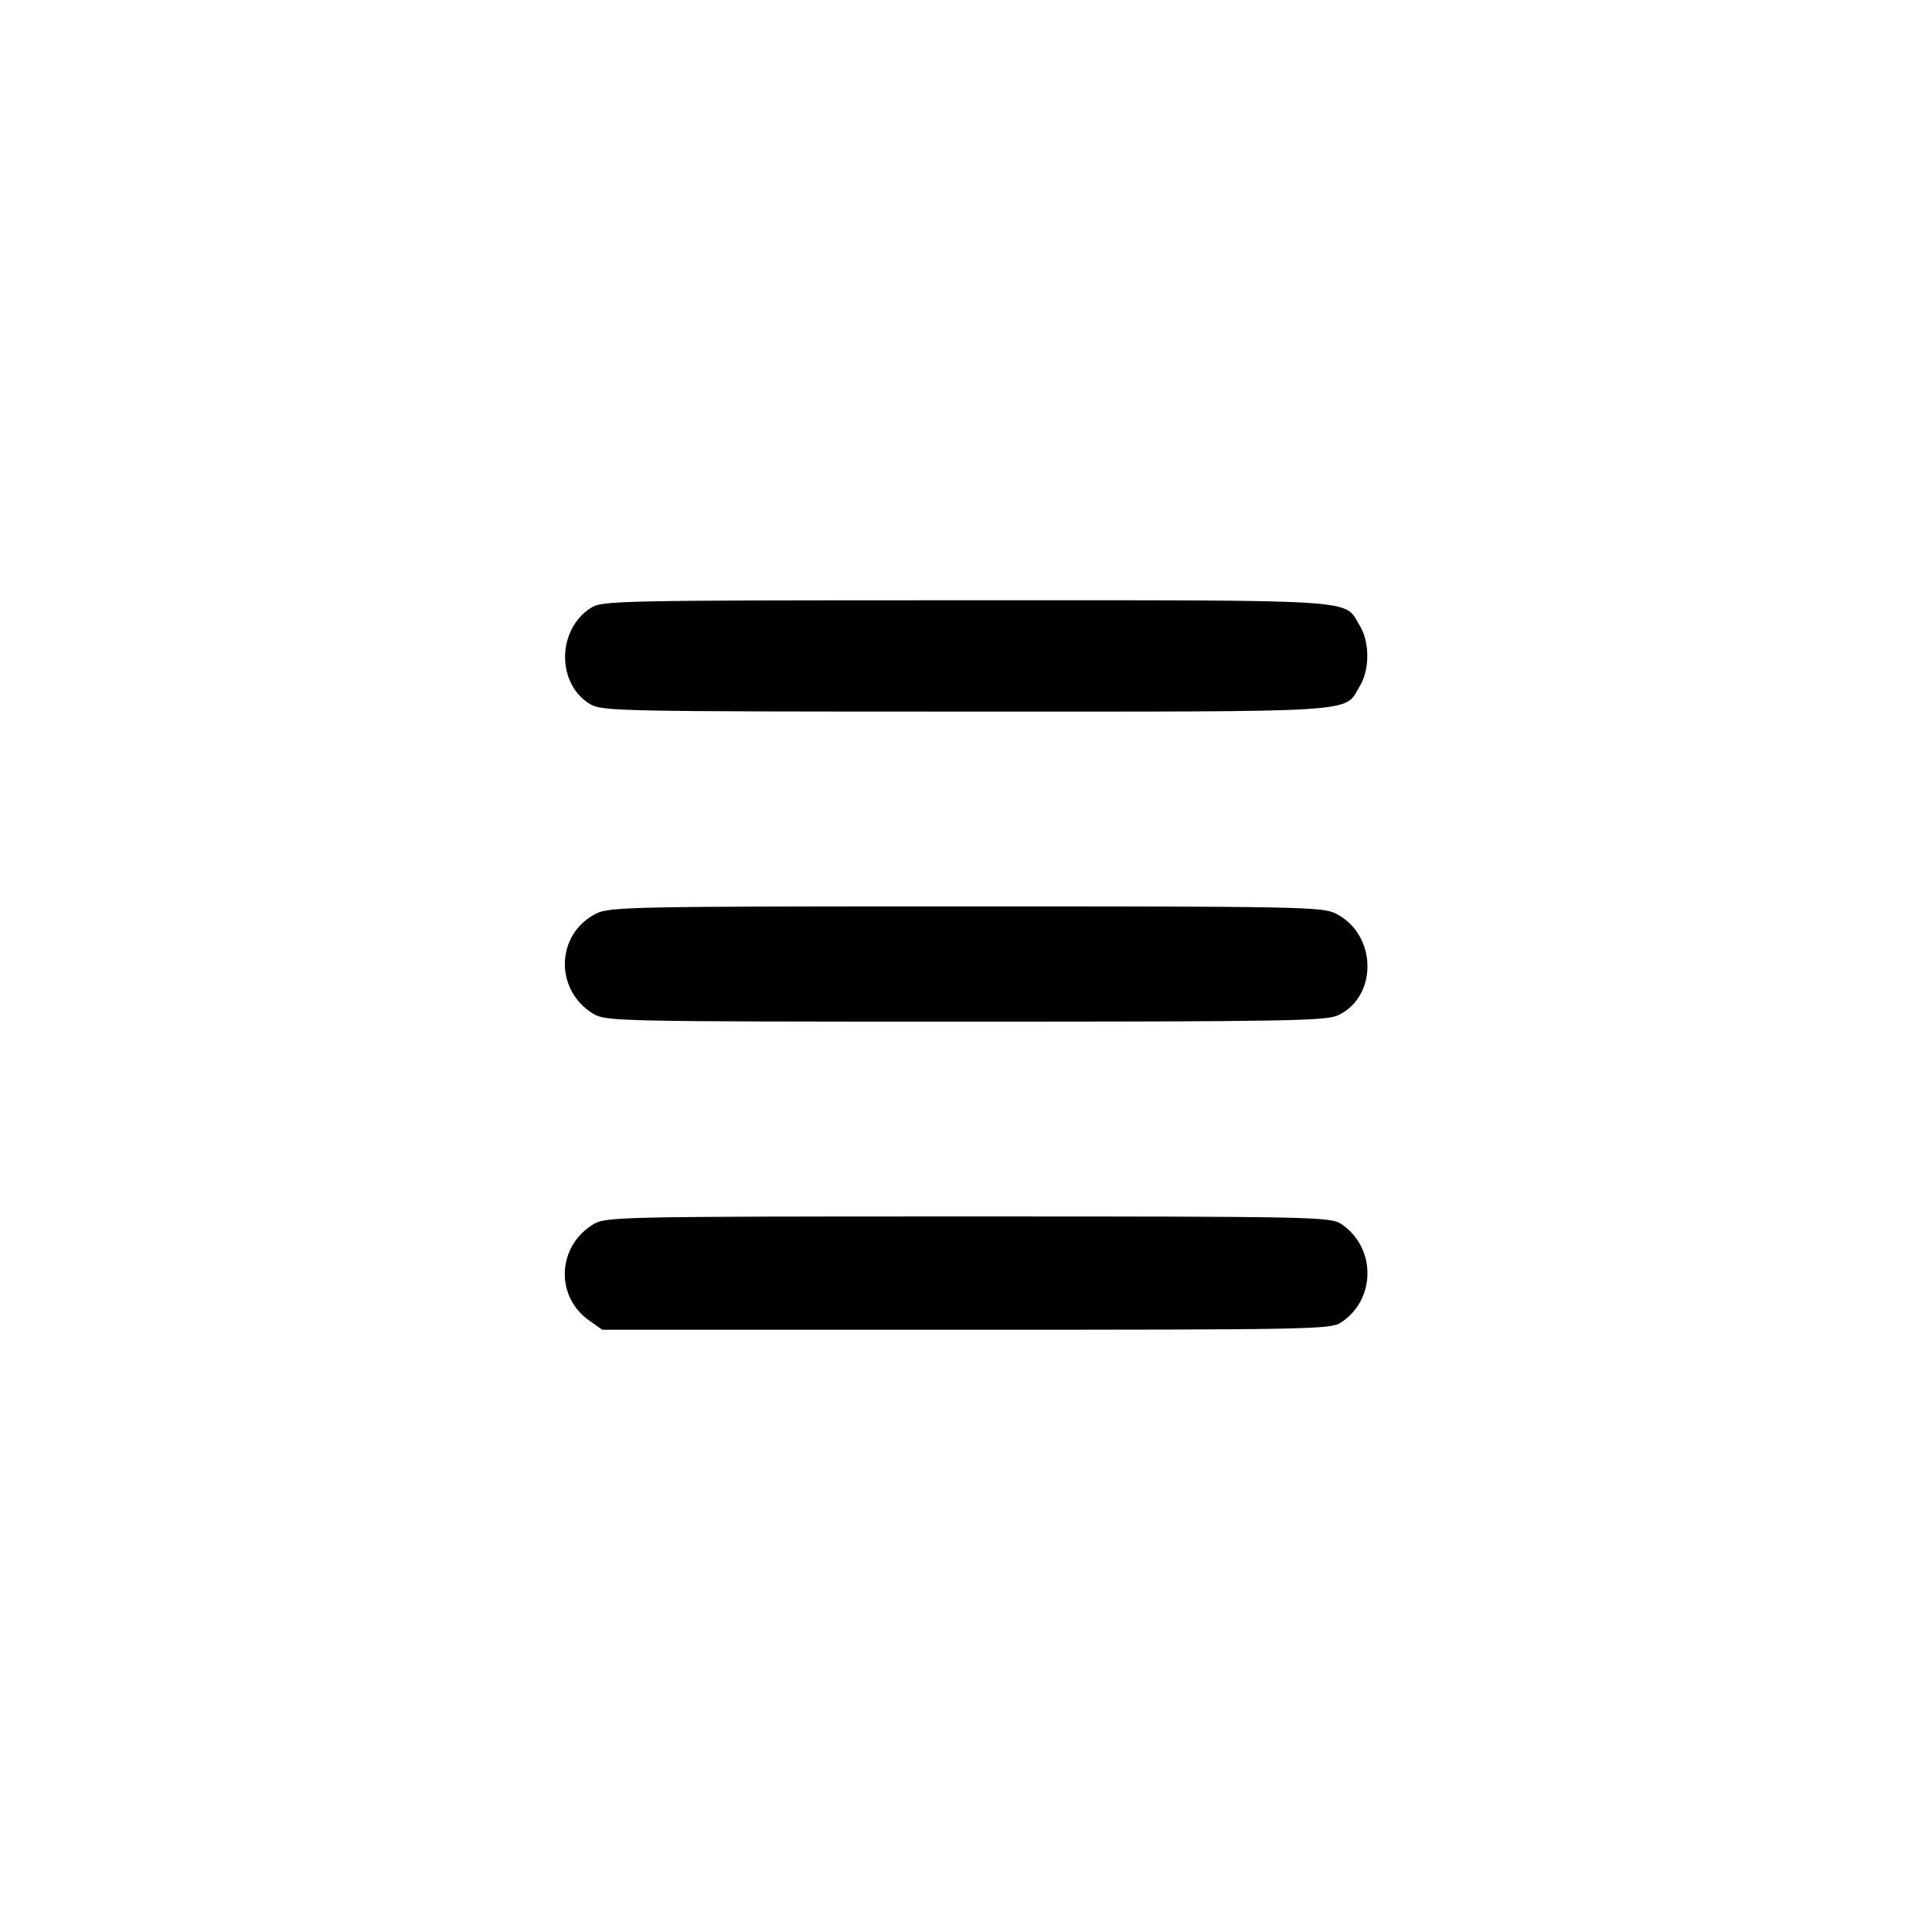 <?xml version="1.0" standalone="no"?>
<!DOCTYPE svg PUBLIC "-//W3C//DTD SVG 20010904//EN"
 "http://www.w3.org/TR/2001/REC-SVG-20010904/DTD/svg10.dtd">
<svg version="1.0" xmlns="http://www.w3.org/2000/svg"
 width="486pt" height="486pt" viewBox="0 0 486 486"
 preserveAspectRatio="xMidYMid meet">

<g transform="translate(0,486) scale(0.1,-0.1)"
fill="#000000" stroke="none">
<path d="M1485 3330 c-84 -55 -85 -190 -1 -241 30 -18 68 -19 944 -19 1008 0
952 -4 992 63 26 42 26 112 0 154 -40 67 16 63 -992 63 -892 0 -914 -1 -943
-20z"/>
<path d="M1500 2562 c-102 -51 -106 -192 -8 -252 32 -19 53 -20 936 -20 810 0
908 2 938 16 101 48 98 204 -6 256 -33 17 -98 18 -930 18 -832 0 -897 -1 -930
-18z"/>
<path d="M1492 1780 c-90 -55 -96 -180 -11 -241 l34 -24 915 0 c866 0 917 1
943 18 89 58 89 189 1 248 -28 18 -64 19 -939 19 -890 0 -911 -1 -943 -20z"/>
</g>
</svg>
